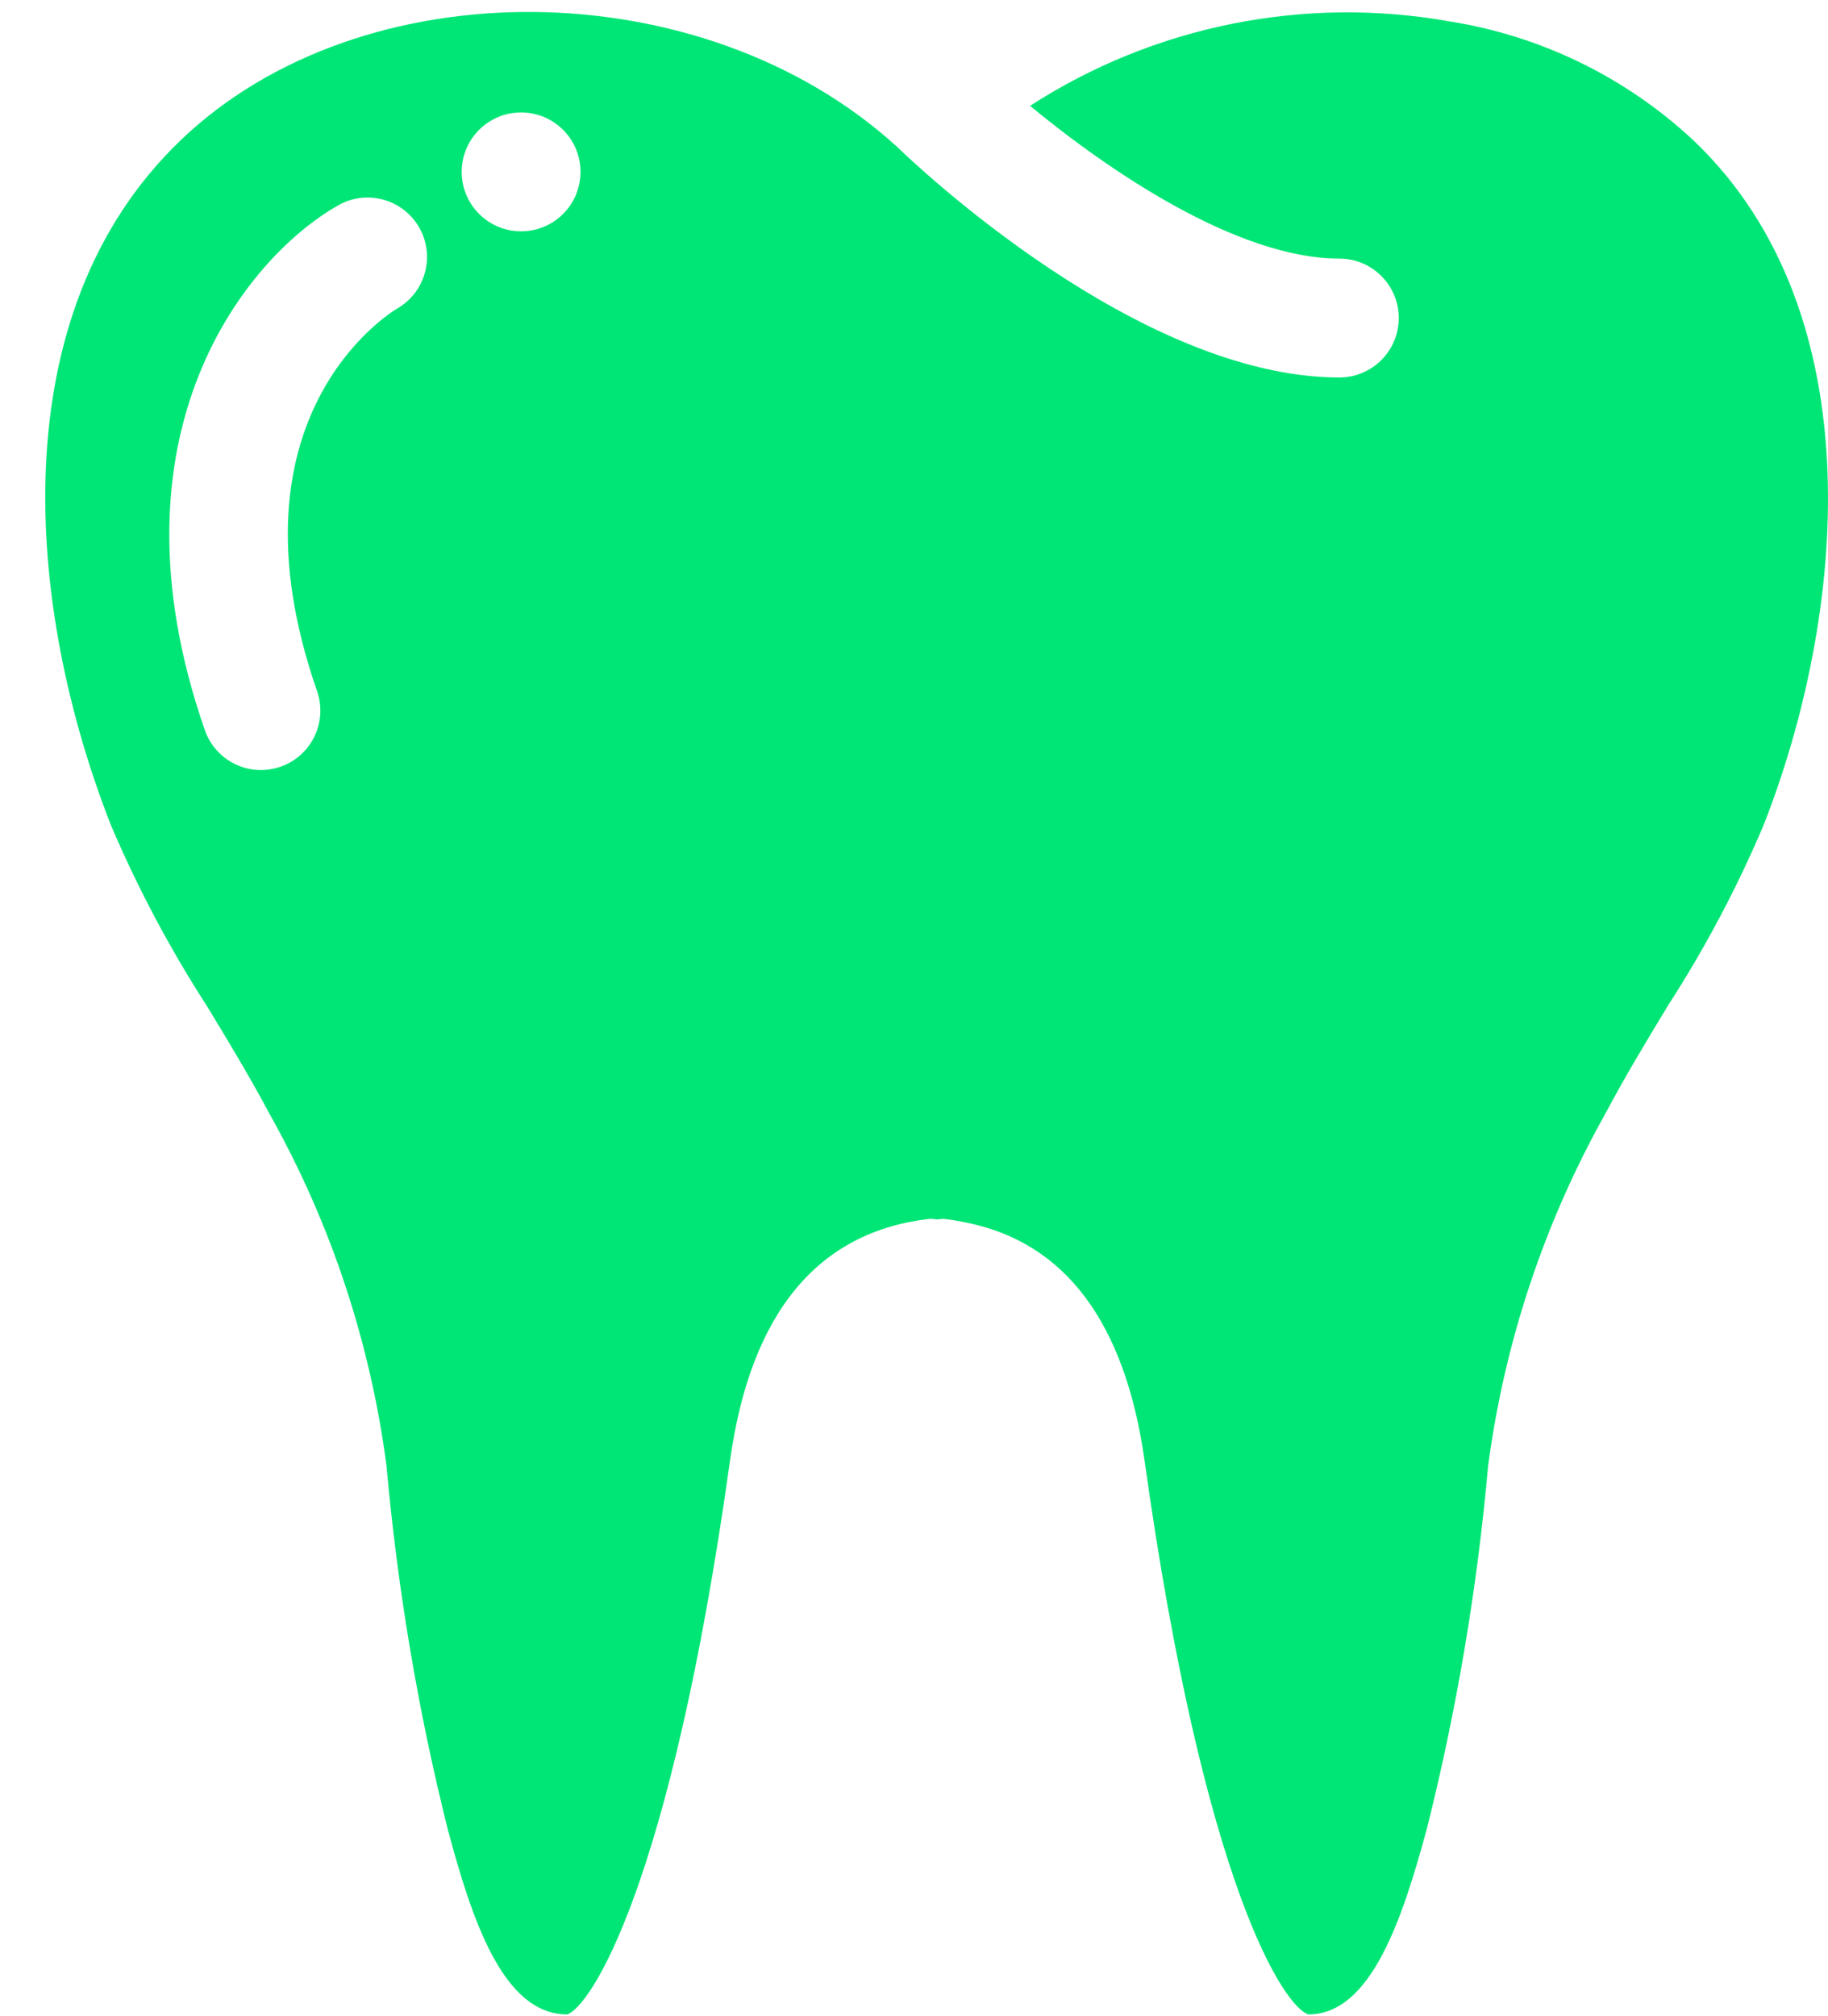 <svg width="39" height="43" viewBox="0 0 39 43" fill="none" xmlns="http://www.w3.org/2000/svg">
<path d="M21.976 2.257C23.645 3.635 26.399 5.515 28.575 5.515C29.274 5.515 29.842 6.082 29.842 6.783C29.842 7.483 29.274 8.05 28.575 8.05C24.289 8.05 19.507 3.487 19.135 3.128C14.995 -0.647 7.711 -0.712 3.851 2.994C-0.009 6.699 0.548 12.972 2.371 17.609C2.942 18.947 3.626 20.235 4.416 21.457C4.874 22.211 5.331 22.968 5.75 23.754C7.055 26.076 7.902 28.628 8.247 31.269C8.48 33.877 8.915 36.462 9.55 39.002C10.063 40.919 10.727 42.96 12.1 42.96C12.576 42.809 14.3 40.298 15.579 31.119C16.023 27.983 17.459 26.259 19.846 25.992C19.895 25.994 19.945 25.999 19.993 26.006C20.039 25.999 20.086 25.996 20.132 25.994C20.3 26.012 20.467 26.04 20.632 26.076C22.725 26.504 23.995 28.199 24.415 31.119C25.695 40.298 27.411 42.807 27.914 42.96C29.253 42.96 29.921 40.916 30.442 39C31.079 36.461 31.516 33.876 31.748 31.268C32.097 28.627 32.946 26.076 34.249 23.752C34.668 22.962 35.129 22.199 35.591 21.437C36.376 20.221 37.055 18.94 37.621 17.609C39.363 13.186 40.02 6.708 36.138 3.002C34.696 1.652 32.881 0.766 30.93 0.457C27.825 -0.096 24.625 0.547 21.976 2.257V2.257ZM8.472 6.581C8.297 6.685 4.735 8.899 6.763 14.735C6.914 15.163 6.823 15.639 6.527 15.983C6.231 16.326 5.774 16.485 5.328 16.4C4.883 16.314 4.517 15.997 4.369 15.568C2.17 9.24 5.268 5.483 7.212 4.381C7.82 4.032 8.594 4.243 8.943 4.851C9.29 5.458 9.08 6.233 8.472 6.581V6.581ZM11.117 4.933C10.418 4.933 9.85 4.366 9.85 3.665C9.85 2.966 10.418 2.398 11.117 2.398C11.818 2.398 12.385 2.966 12.385 3.665C12.385 4.366 11.818 4.933 11.117 4.933Z" fill="#00E676"/>
</svg>
